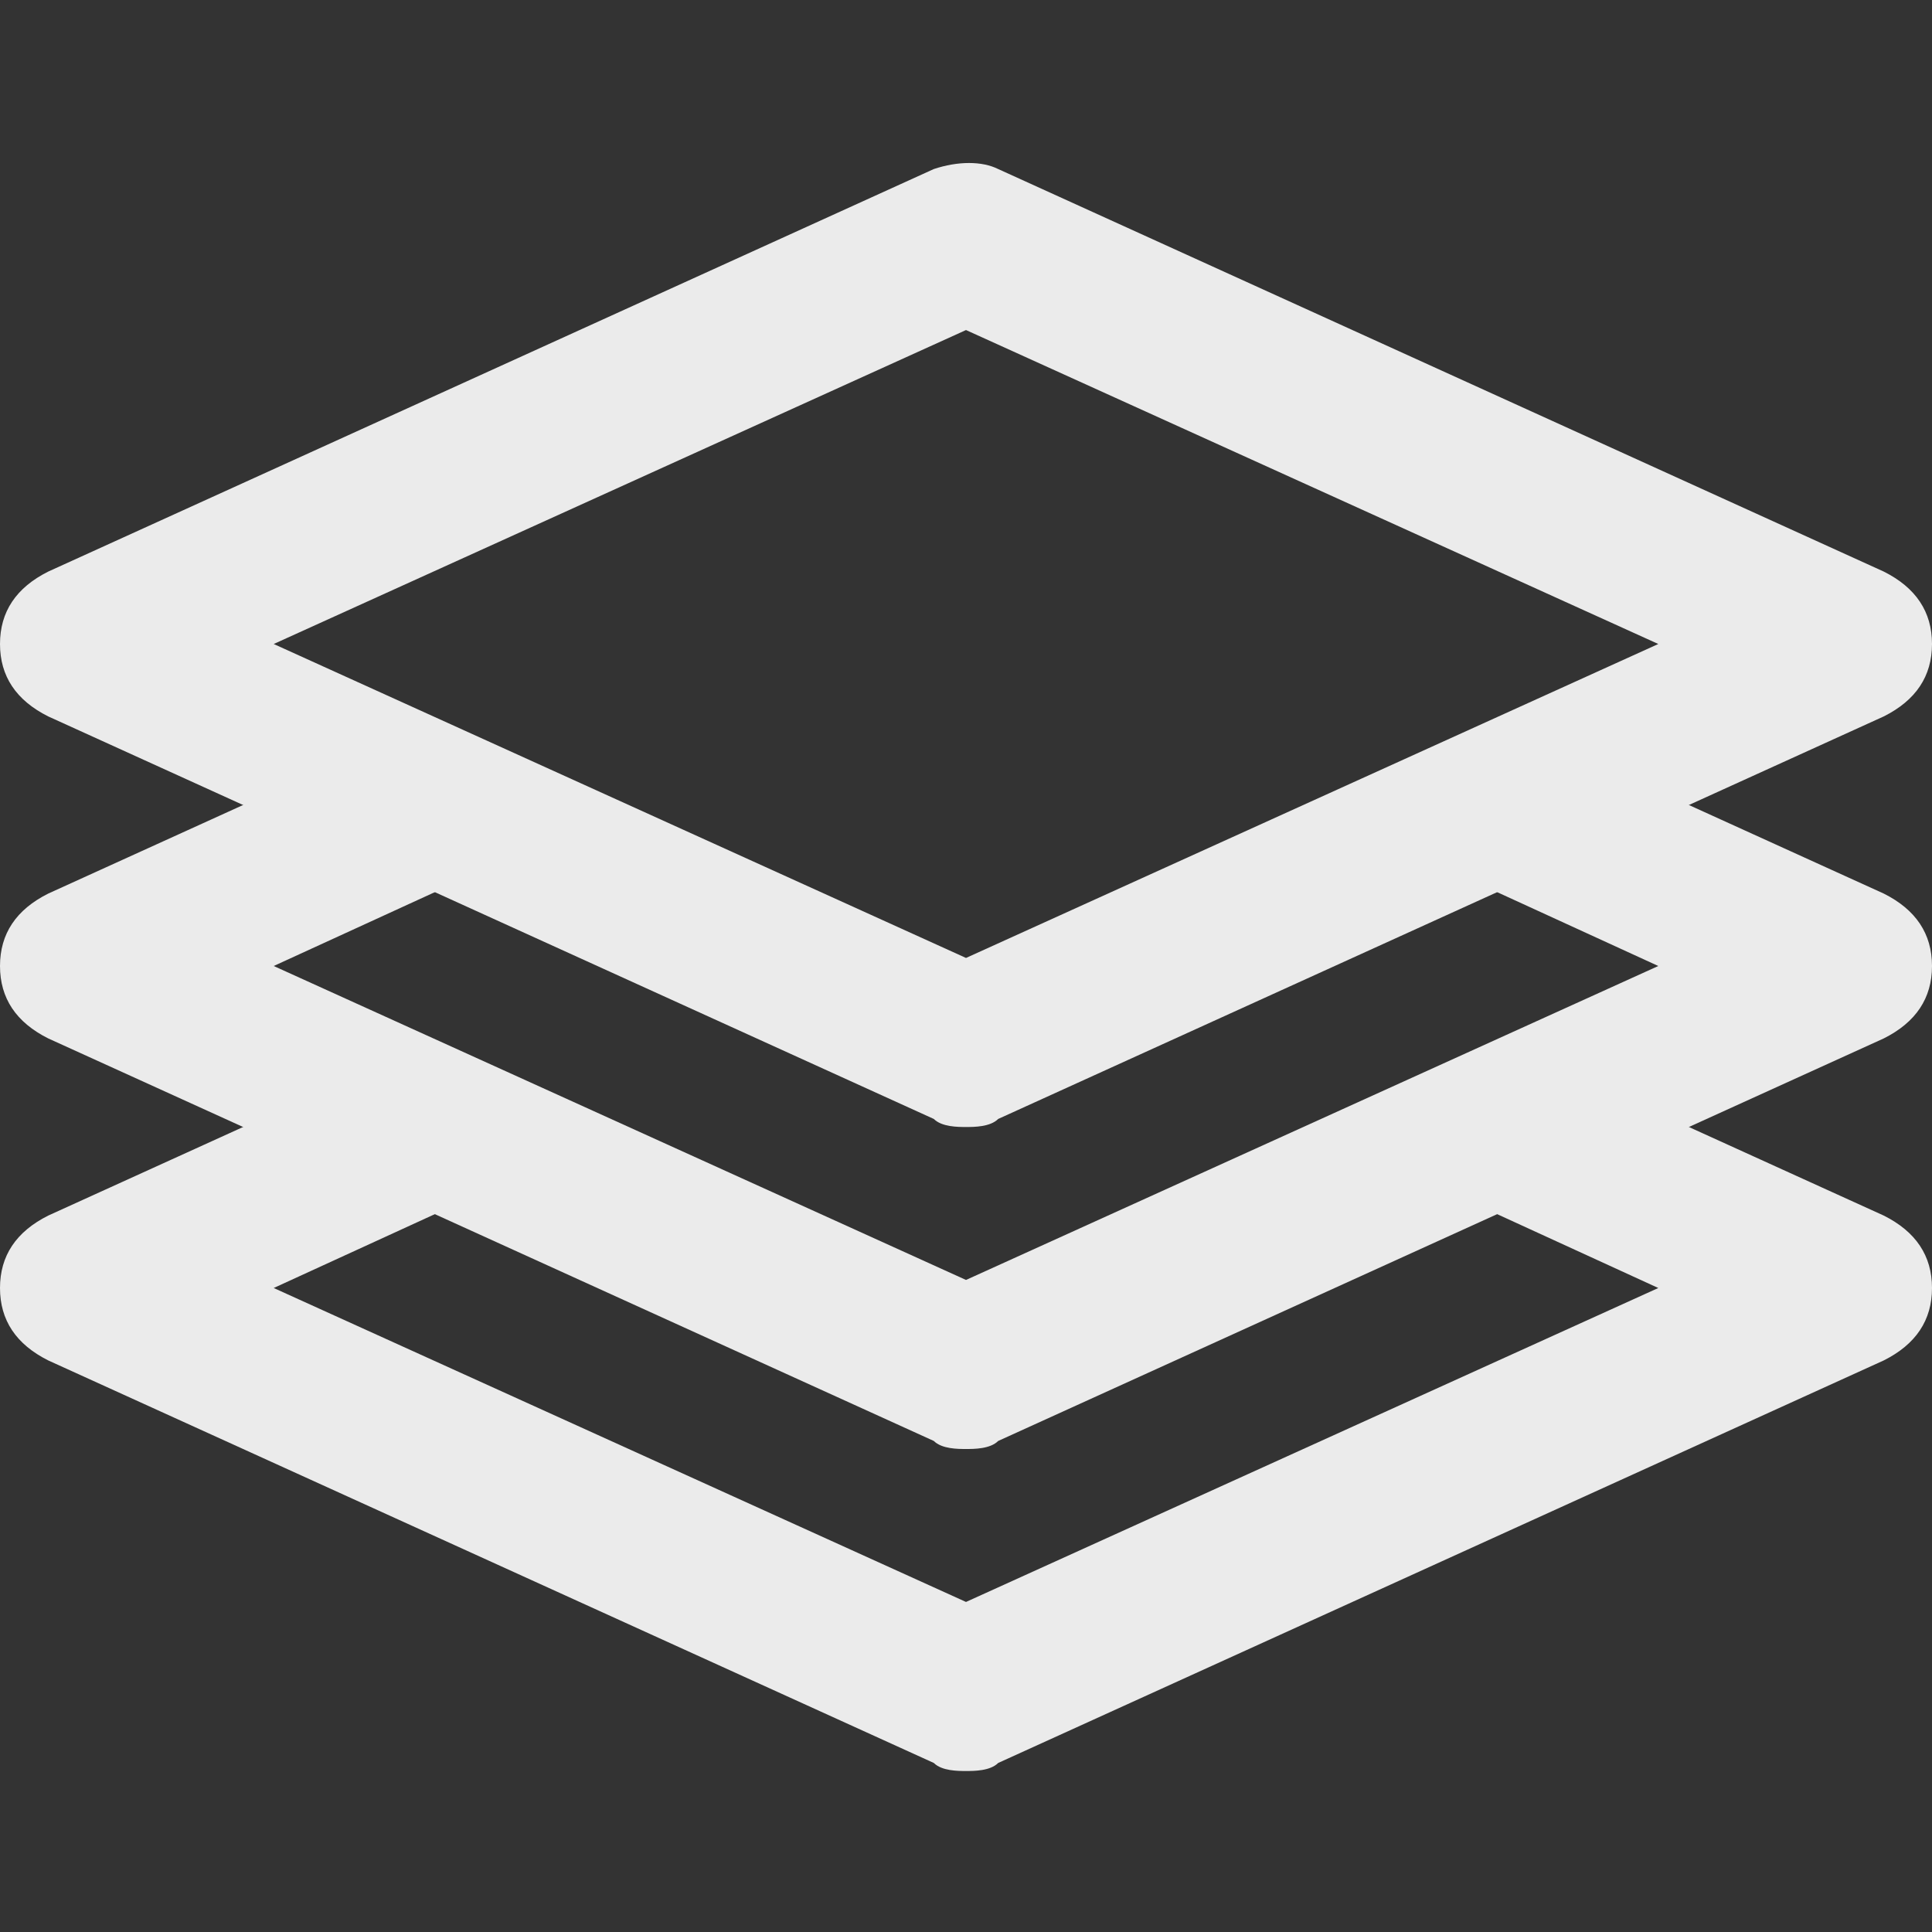<!-- Generated by IcoMoon.io -->
<svg version="1.1" xmlns="http://www.w3.org/2000/svg" width="280" height="280" viewBox="0 0 280 280">
<rect x="0" y="0" width="280" height="280" fill="#333333" stroke="none"/>
<title>mi-layers</title>
<path fill="#ebebeb" d="M140 163.333c-1.167 0-3.5 0-4.667-1.167l-128.333-58.333c-4.667-2.333-7-5.833-7-10.5s2.333-8.167 7-10.5l128.333-58.333c3.5-1.167 7-1.167 9.333 0l128.333 58.333c4.667 2.333 7 5.833 7 10.5s-2.333 8.167-7 10.5l-128.333 58.333c-1.167 1.167-3.5 1.167-4.667 1.167zM39.667 93.333l100.333 45.5 100.333-45.5-100.333-45.5-100.333 45.5z"></path>
<path fill="#ebebeb" d="M140 256.667c-1.167 0-3.5 0-4.667-1.167l-128.333-58.333c-4.667-2.333-7-5.833-7-10.5s2.333-8.167 7-10.5l51.333-23.333c5.833-2.333 12.833 0 15.167 5.833s0 12.833-5.833 15.167l-28 12.833 100.333 45.5 100.333-45.5-28-12.833c-5.833-2.333-8.167-9.333-5.833-15.167s9.333-8.167 15.167-5.833l51.333 23.333c4.667 2.333 7 5.833 7 10.5s-2.333 8.167-7 10.5l-128.333 58.333c-1.167 1.167-3.5 1.167-4.667 1.167z"></path>
<path fill="#ebebeb" d="M140 210c-1.167 0-3.5 0-4.667-1.167l-128.333-58.333c-4.667-2.333-7-5.833-7-10.5s2.333-8.167 7-10.5l51.333-23.333c5.833-2.333 12.833 0 15.167 5.833s0 12.833-5.833 15.167l-28 12.833 100.333 45.5 100.333-45.5-28-12.833c-5.833-2.333-8.167-9.333-5.833-15.167s9.333-8.167 15.167-5.833l51.333 23.333c4.667 2.333 7 5.833 7 10.5s-2.333 8.167-7 10.5l-128.333 58.333c-1.167 1.167-3.5 1.167-4.667 1.167z"></path>
</svg>
